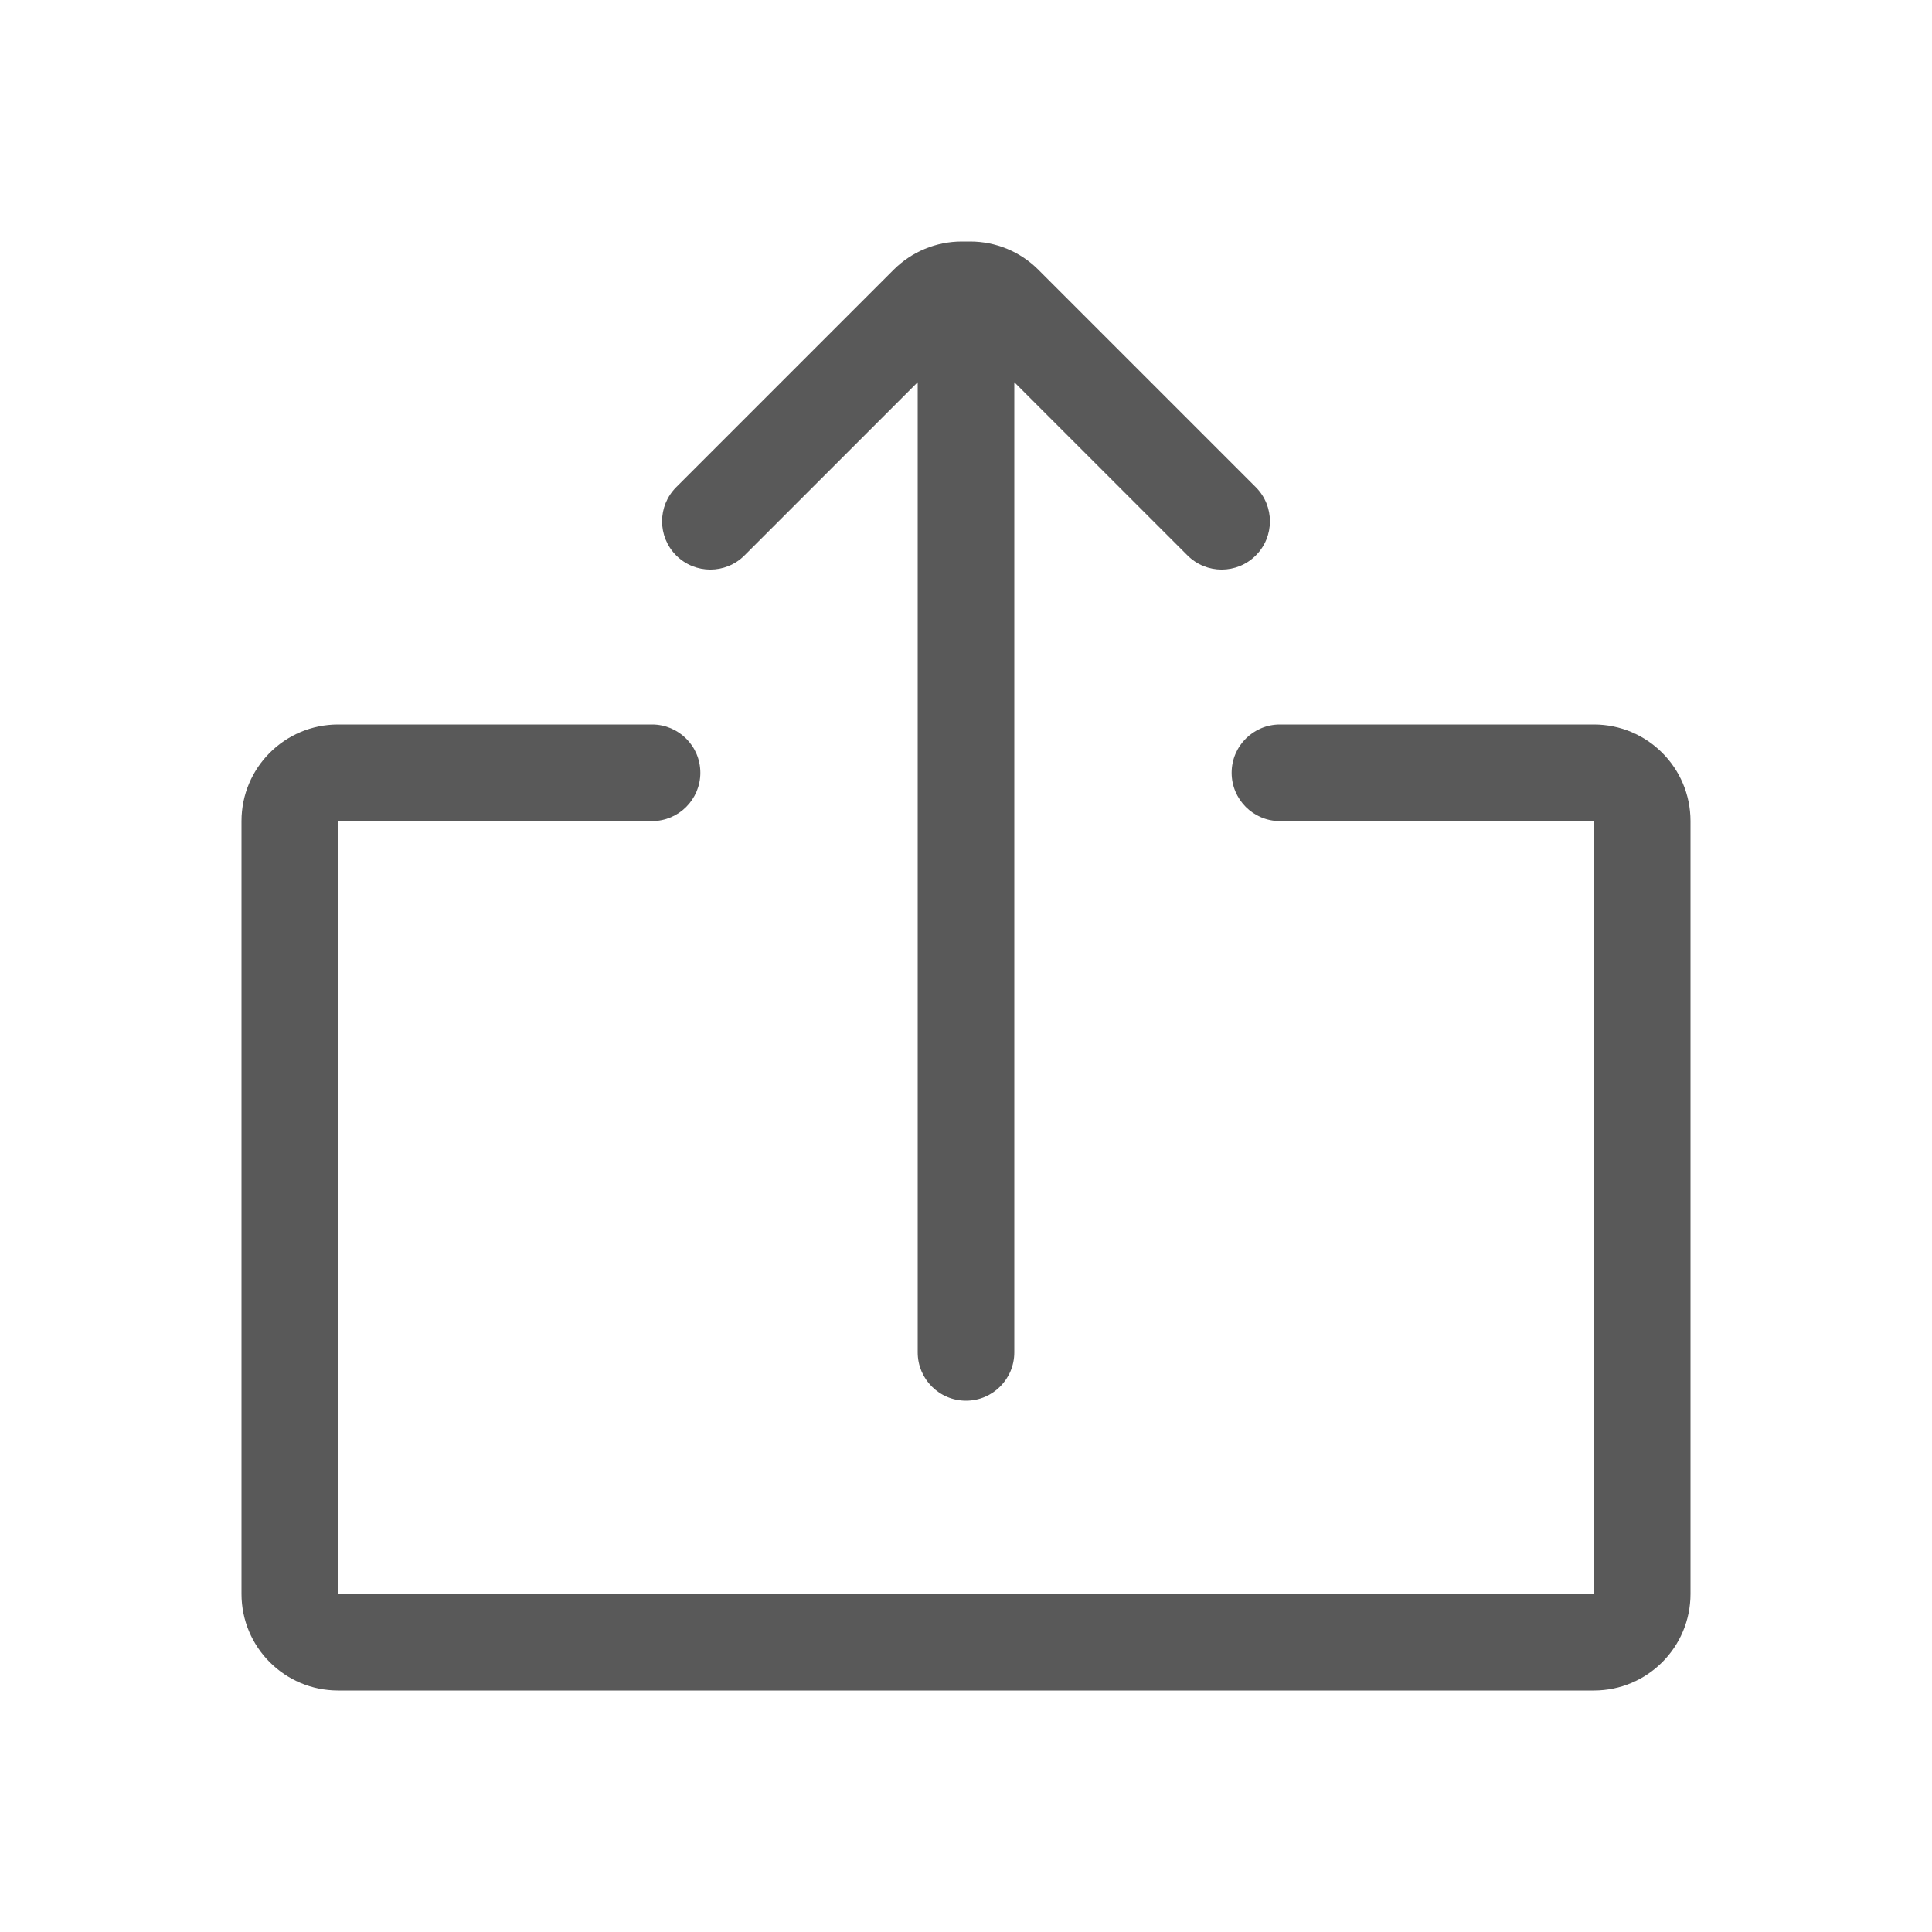 <svg width="24" height="24" viewBox="0 0 24 24" fill="none" xmlns="http://www.w3.org/2000/svg">
<g clip-path="url(#clip0_1131_2747)">
<path d="M19.8 21H12V19.8H19.8V10.2H15.9C15.569 10.2 15.3 9.931 15.3 9.6C15.3 9.268 15.569 9 15.9 9H19.8C20.463 9 21 9.537 21 10.2V19.8C21 20.463 20.463 21 19.8 21Z" fill="black" fill-opacity="0.65"/>
<path d="M12 21H4.2C3.537 21 3 20.463 3 19.8V10.2C3 9.537 3.537 9 4.2 9H8.1C8.431 9 8.7 9.268 8.7 9.6C8.7 9.931 8.431 10.2 8.1 10.2H4.2V19.8H12V21Z" fill="black" fill-opacity="0.65"/>
<path fill-rule="evenodd" clip-rule="evenodd" d="M8.4 6.9C8.166 6.666 8.166 6.286 8.4 6.052L11.1 3.352C11.325 3.127 11.63 3 11.948 3H12V3.6L12 3H12.052C12.37 3 12.675 3.126 12.9 3.352L15.6 6.052C15.834 6.286 15.834 6.666 15.6 6.9C15.366 7.134 14.986 7.134 14.752 6.9L12.6 4.748V16.8C12.6 17.131 12.332 17.4 12 17.4C11.668 17.4 11.4 17.131 11.4 16.8V4.748L9.248 6.9C9.014 7.134 8.634 7.134 8.4 6.9Z" fill="black" fill-opacity="0.65"/>
</g>
<defs>
<clipPath id="clip0_1131_2747">
<rect width="24" height="24" fill="white"/>
</clipPath>
</defs>
</svg>
